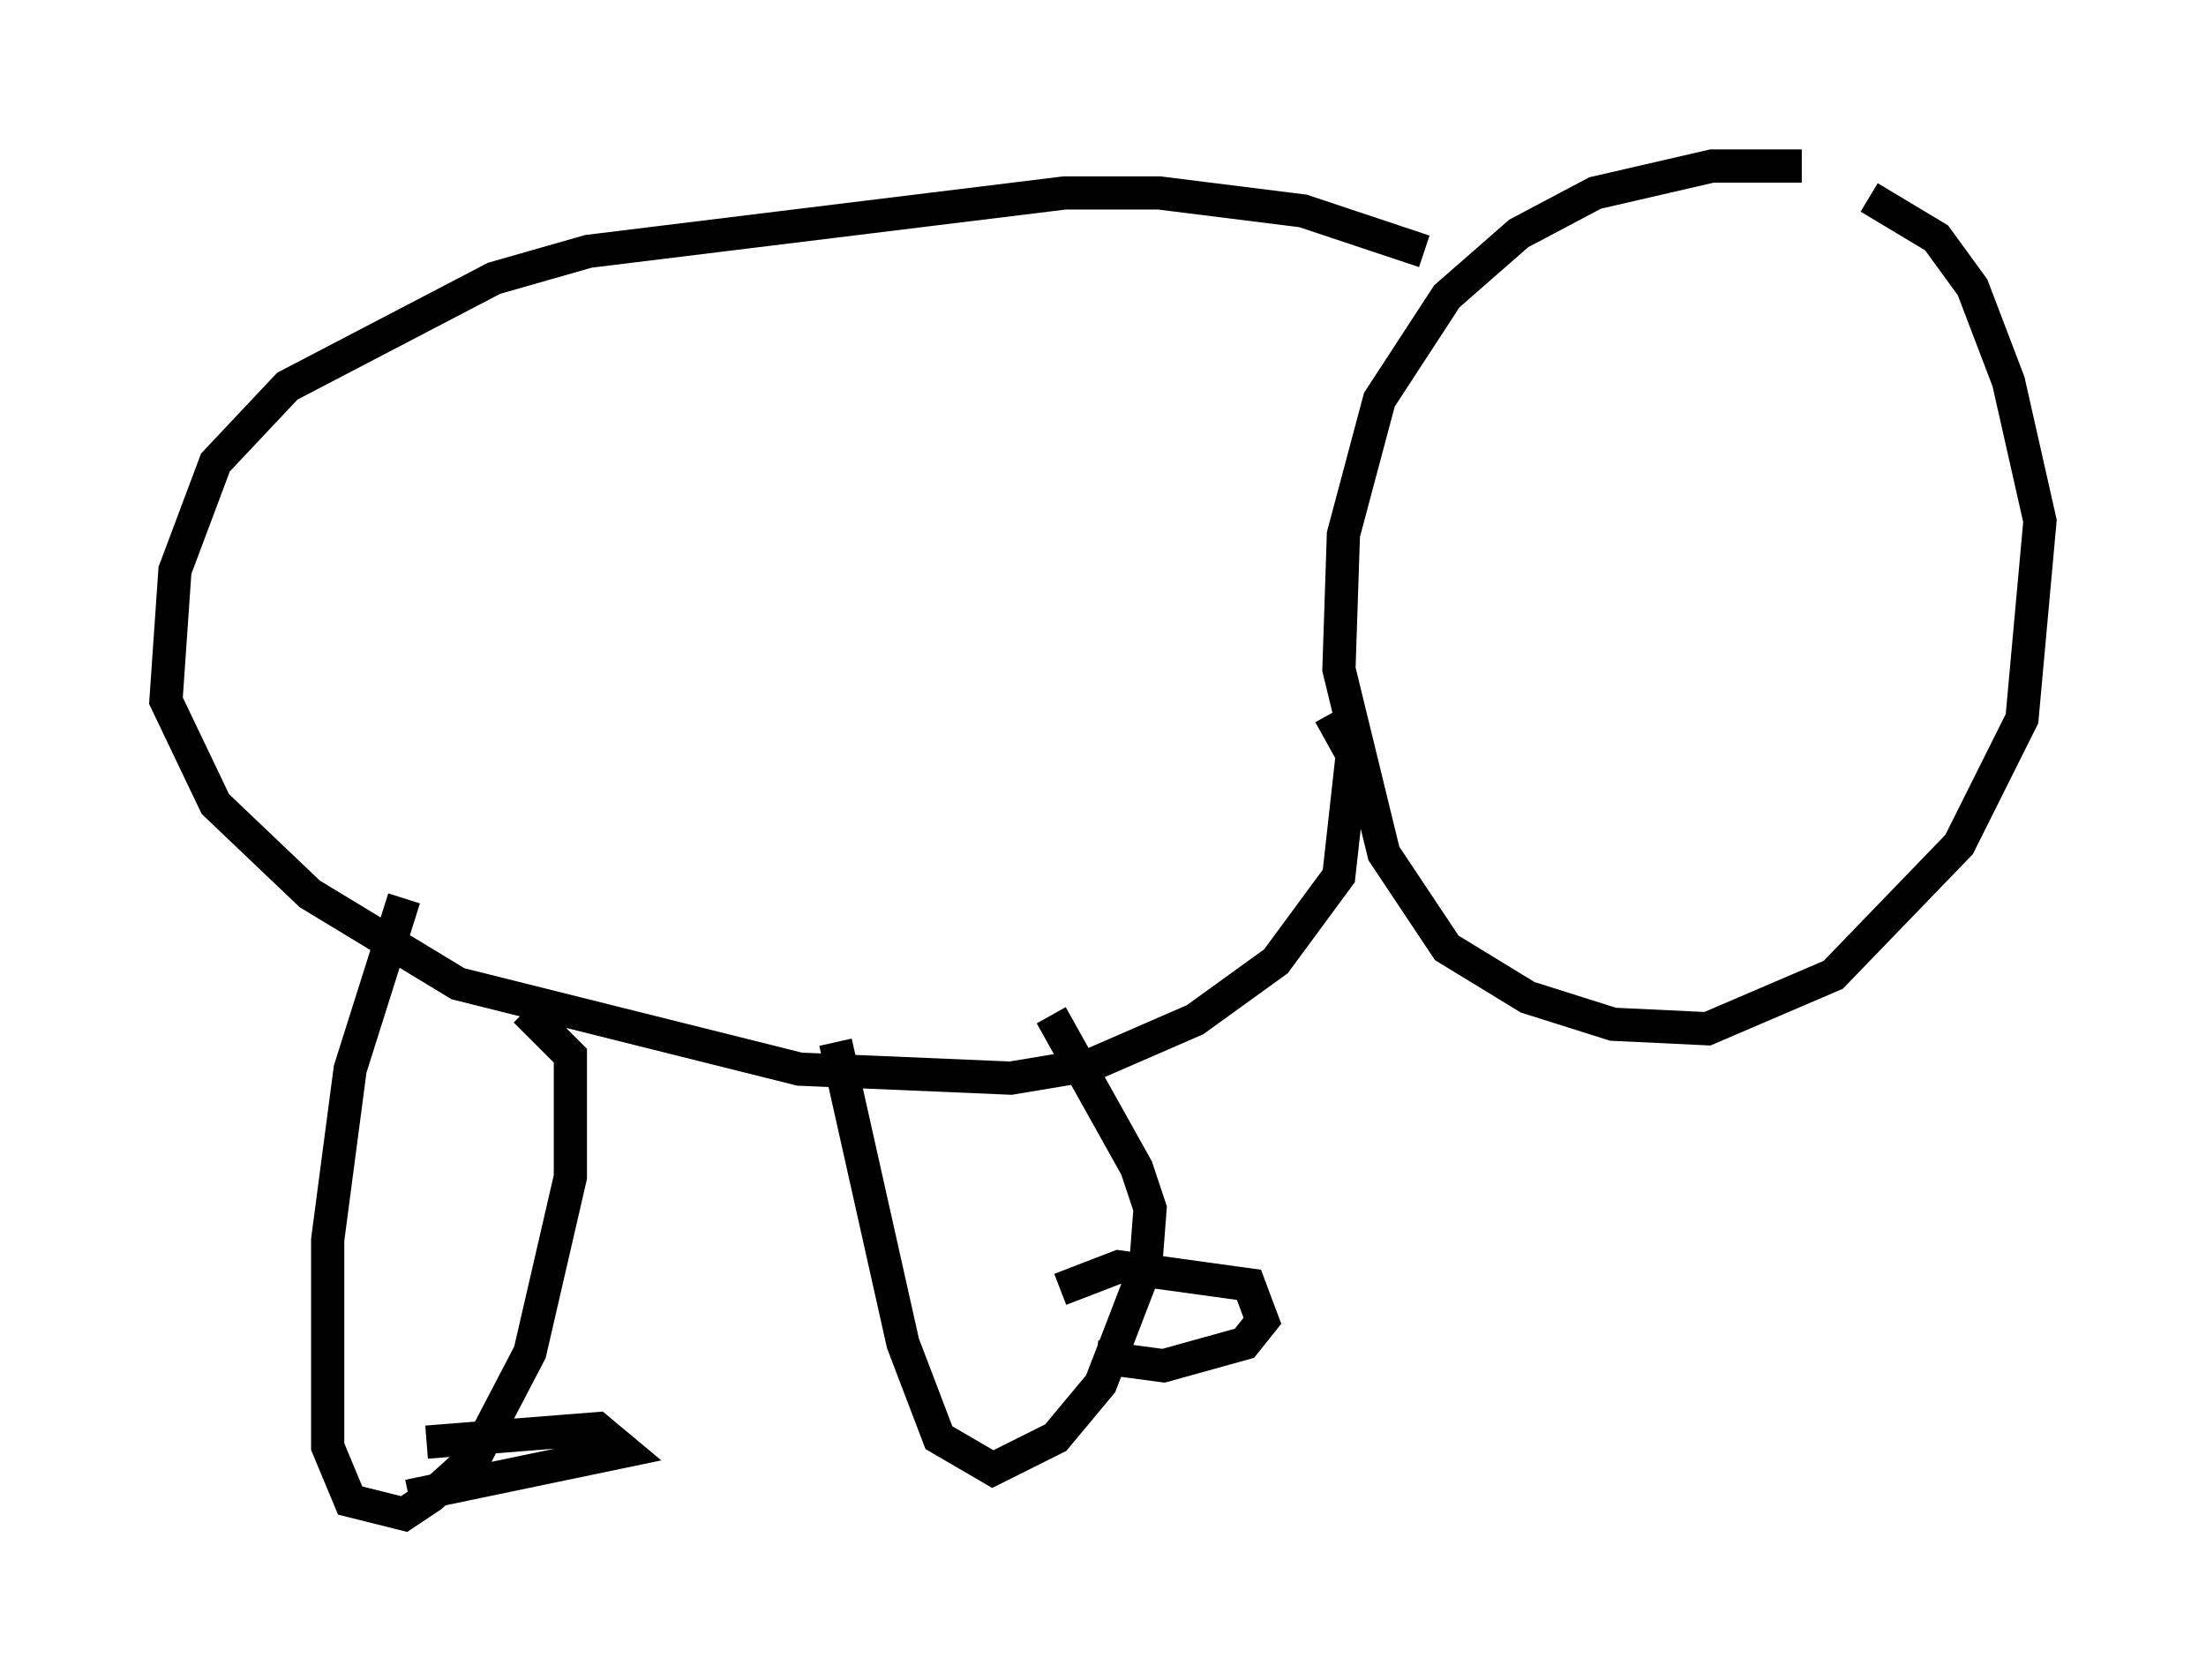 <?xml version="1.0" encoding="utf-8" ?>
<svg baseProfile="full" height="50.595" version="1.1" width="66.427" xmlns="http://www.w3.org/2000/svg" xmlns:ev="http://www.w3.org/2001/xml-events" xmlns:xlink="http://www.w3.org/1999/xlink"><defs /><rect fill="white" height="50.595" width="66.427" x="0" y="0" /><path d="M59.668, 6.624 m-5.413, -1.624 l-2.706, 0.0 -3.518, 0.812 l-2.3, 1.218 -2.165, 1.894 l-2.03, 3.112 -1.083, 4.059 l-0.135, 4.059 1.353, 5.548 l1.894, 2.842 2.436, 1.488 l2.571, 0.812 2.842, 0.135 l3.789, -1.624 3.789, -3.924 l1.894, -3.789 0.541, -5.954 l-0.947, -4.195 -1.083, -2.842 l-1.083, -1.488 -2.03, -1.218 m-13.396, 1.624 l-3.654, -1.218 -4.33, -0.541 l-2.842, 0.0 -14.344, 1.759 l-2.842, 0.812 -6.225, 3.248 l-2.165, 2.3 -1.218, 3.248 l-0.271, 3.924 1.488, 3.112 l2.842, 2.706 4.465, 2.706 l10.284, 2.571 6.36, 0.271 l2.436, -0.406 3.112, -1.353 l2.436, -1.759 1.894, -2.571 l0.406, -3.654 -0.677, -1.218 m-27.875, 5.548 l-1.624, 5.142 -0.677, 5.142 l0.0, 6.225 0.677, 1.624 l1.624, 0.406 0.812, -0.541 l1.353, -1.218 1.624, -3.112 l1.218, -5.277 0.0, -3.654 l-1.353, -1.353 m9.337, 0.947 l2.03, 9.066 1.083, 2.842 l1.624, 0.947 1.894, -0.947 l1.353, -1.624 1.353, -3.518 l0.135, -1.759 -0.406, -1.218 l-2.571, -4.601 m-19.35, 14.479 l6.495, -1.353 -0.812, -0.677 l-5.142, 0.406 m20.162, -2.571 l2.03, 0.271 2.436, -0.677 l0.541, -0.677 -0.406, -1.083 l-3.924, -0.541 -1.759, 0.677 " fill="none" stroke="black" stroke-width="1" /></svg>